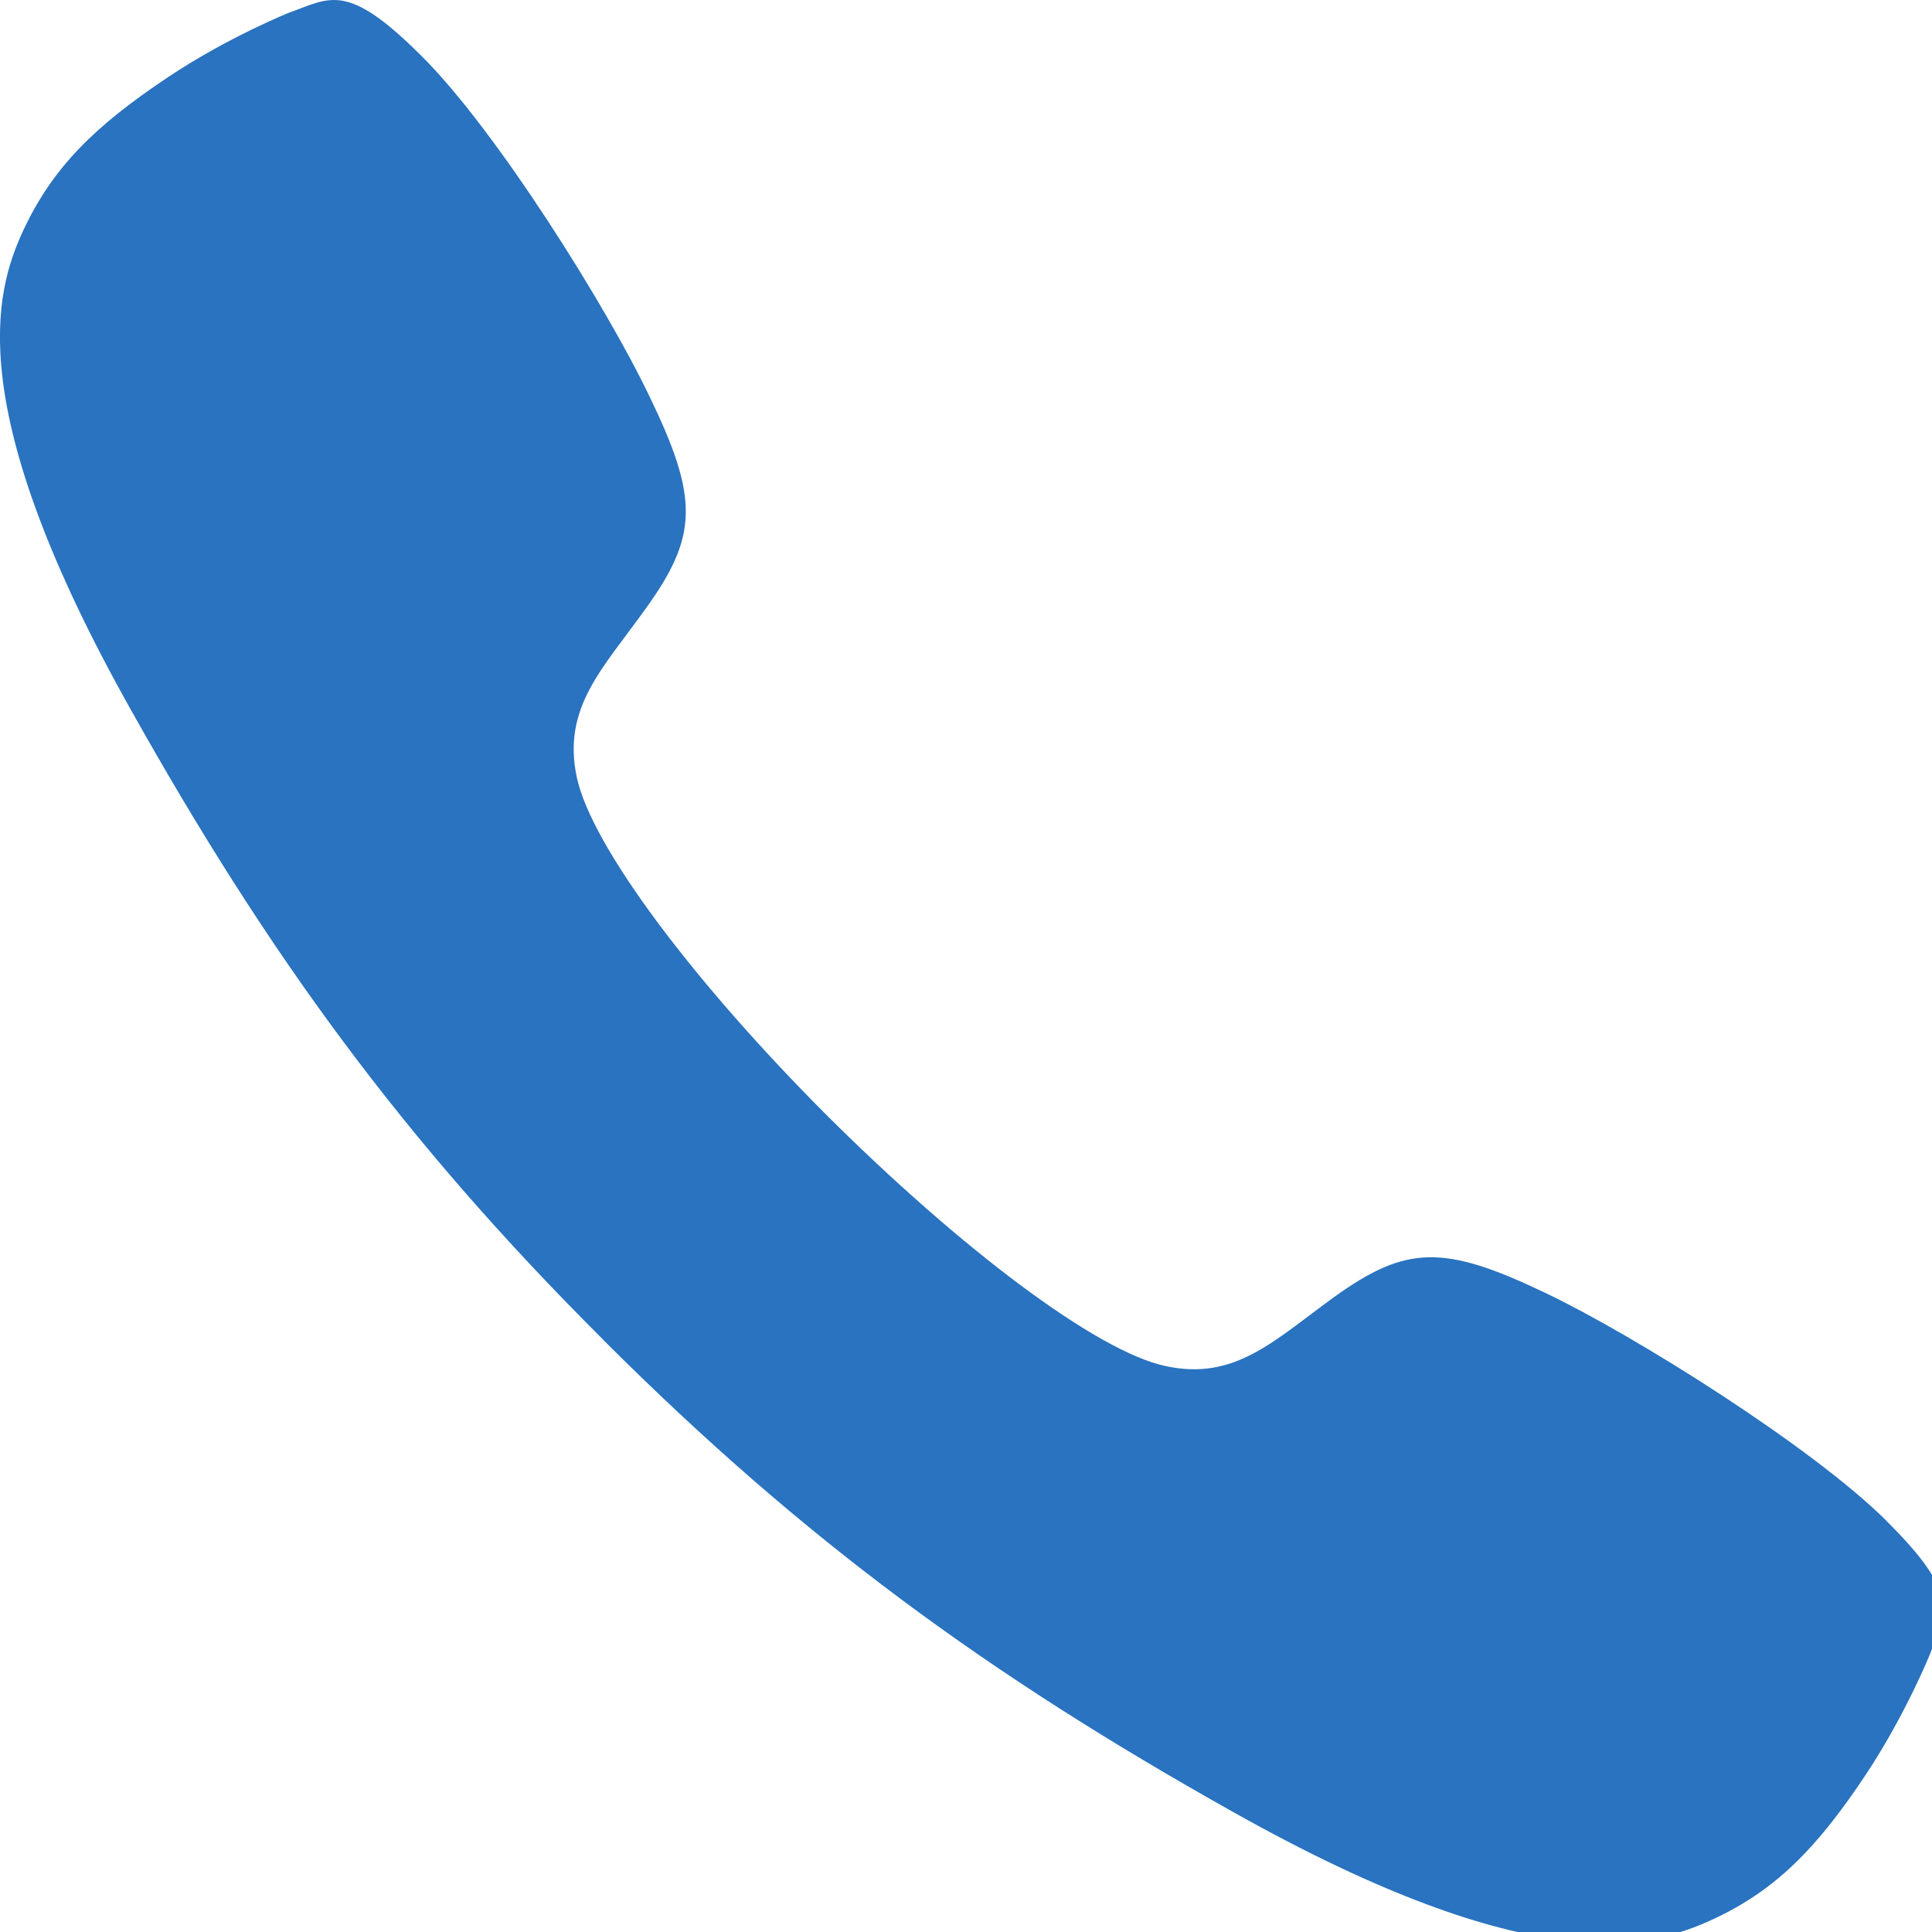 <svg xmlns="http://www.w3.org/2000/svg" width="15" height="15" viewBox="0 0 15 15"><g><g><path fill="#2973c0" d="M14.65 11.811c-.578-.577-1.964-1.445-2.648-1.771-.793-.38-1.083-.373-1.645.031-.467.338-.77.652-1.308.535-.538-.114-1.598-.92-2.627-1.944-1.029-1.03-1.83-2.09-1.944-2.628-.114-.541.2-.84.534-1.307.405-.562.417-.852.032-1.646-.326-.687-1.19-2.07-1.771-2.646-.578-.578-.707-.452-1.025-.338 0 0-.472.188-.939.499-.577.384-.9.706-1.127 1.19-.224.482-.483 1.382.837 3.73 1.064 1.897 2.108 3.334 3.66 4.881l.003.004.004.004c1.552 1.551 2.985 2.596 4.882 3.66 2.348 1.32 3.247 1.06 3.73.837.483-.224.805-.546 1.19-1.127.31-.468.499-.939.499-.939.114-.318.243-.448-.338-1.025z"/></g></g></svg>